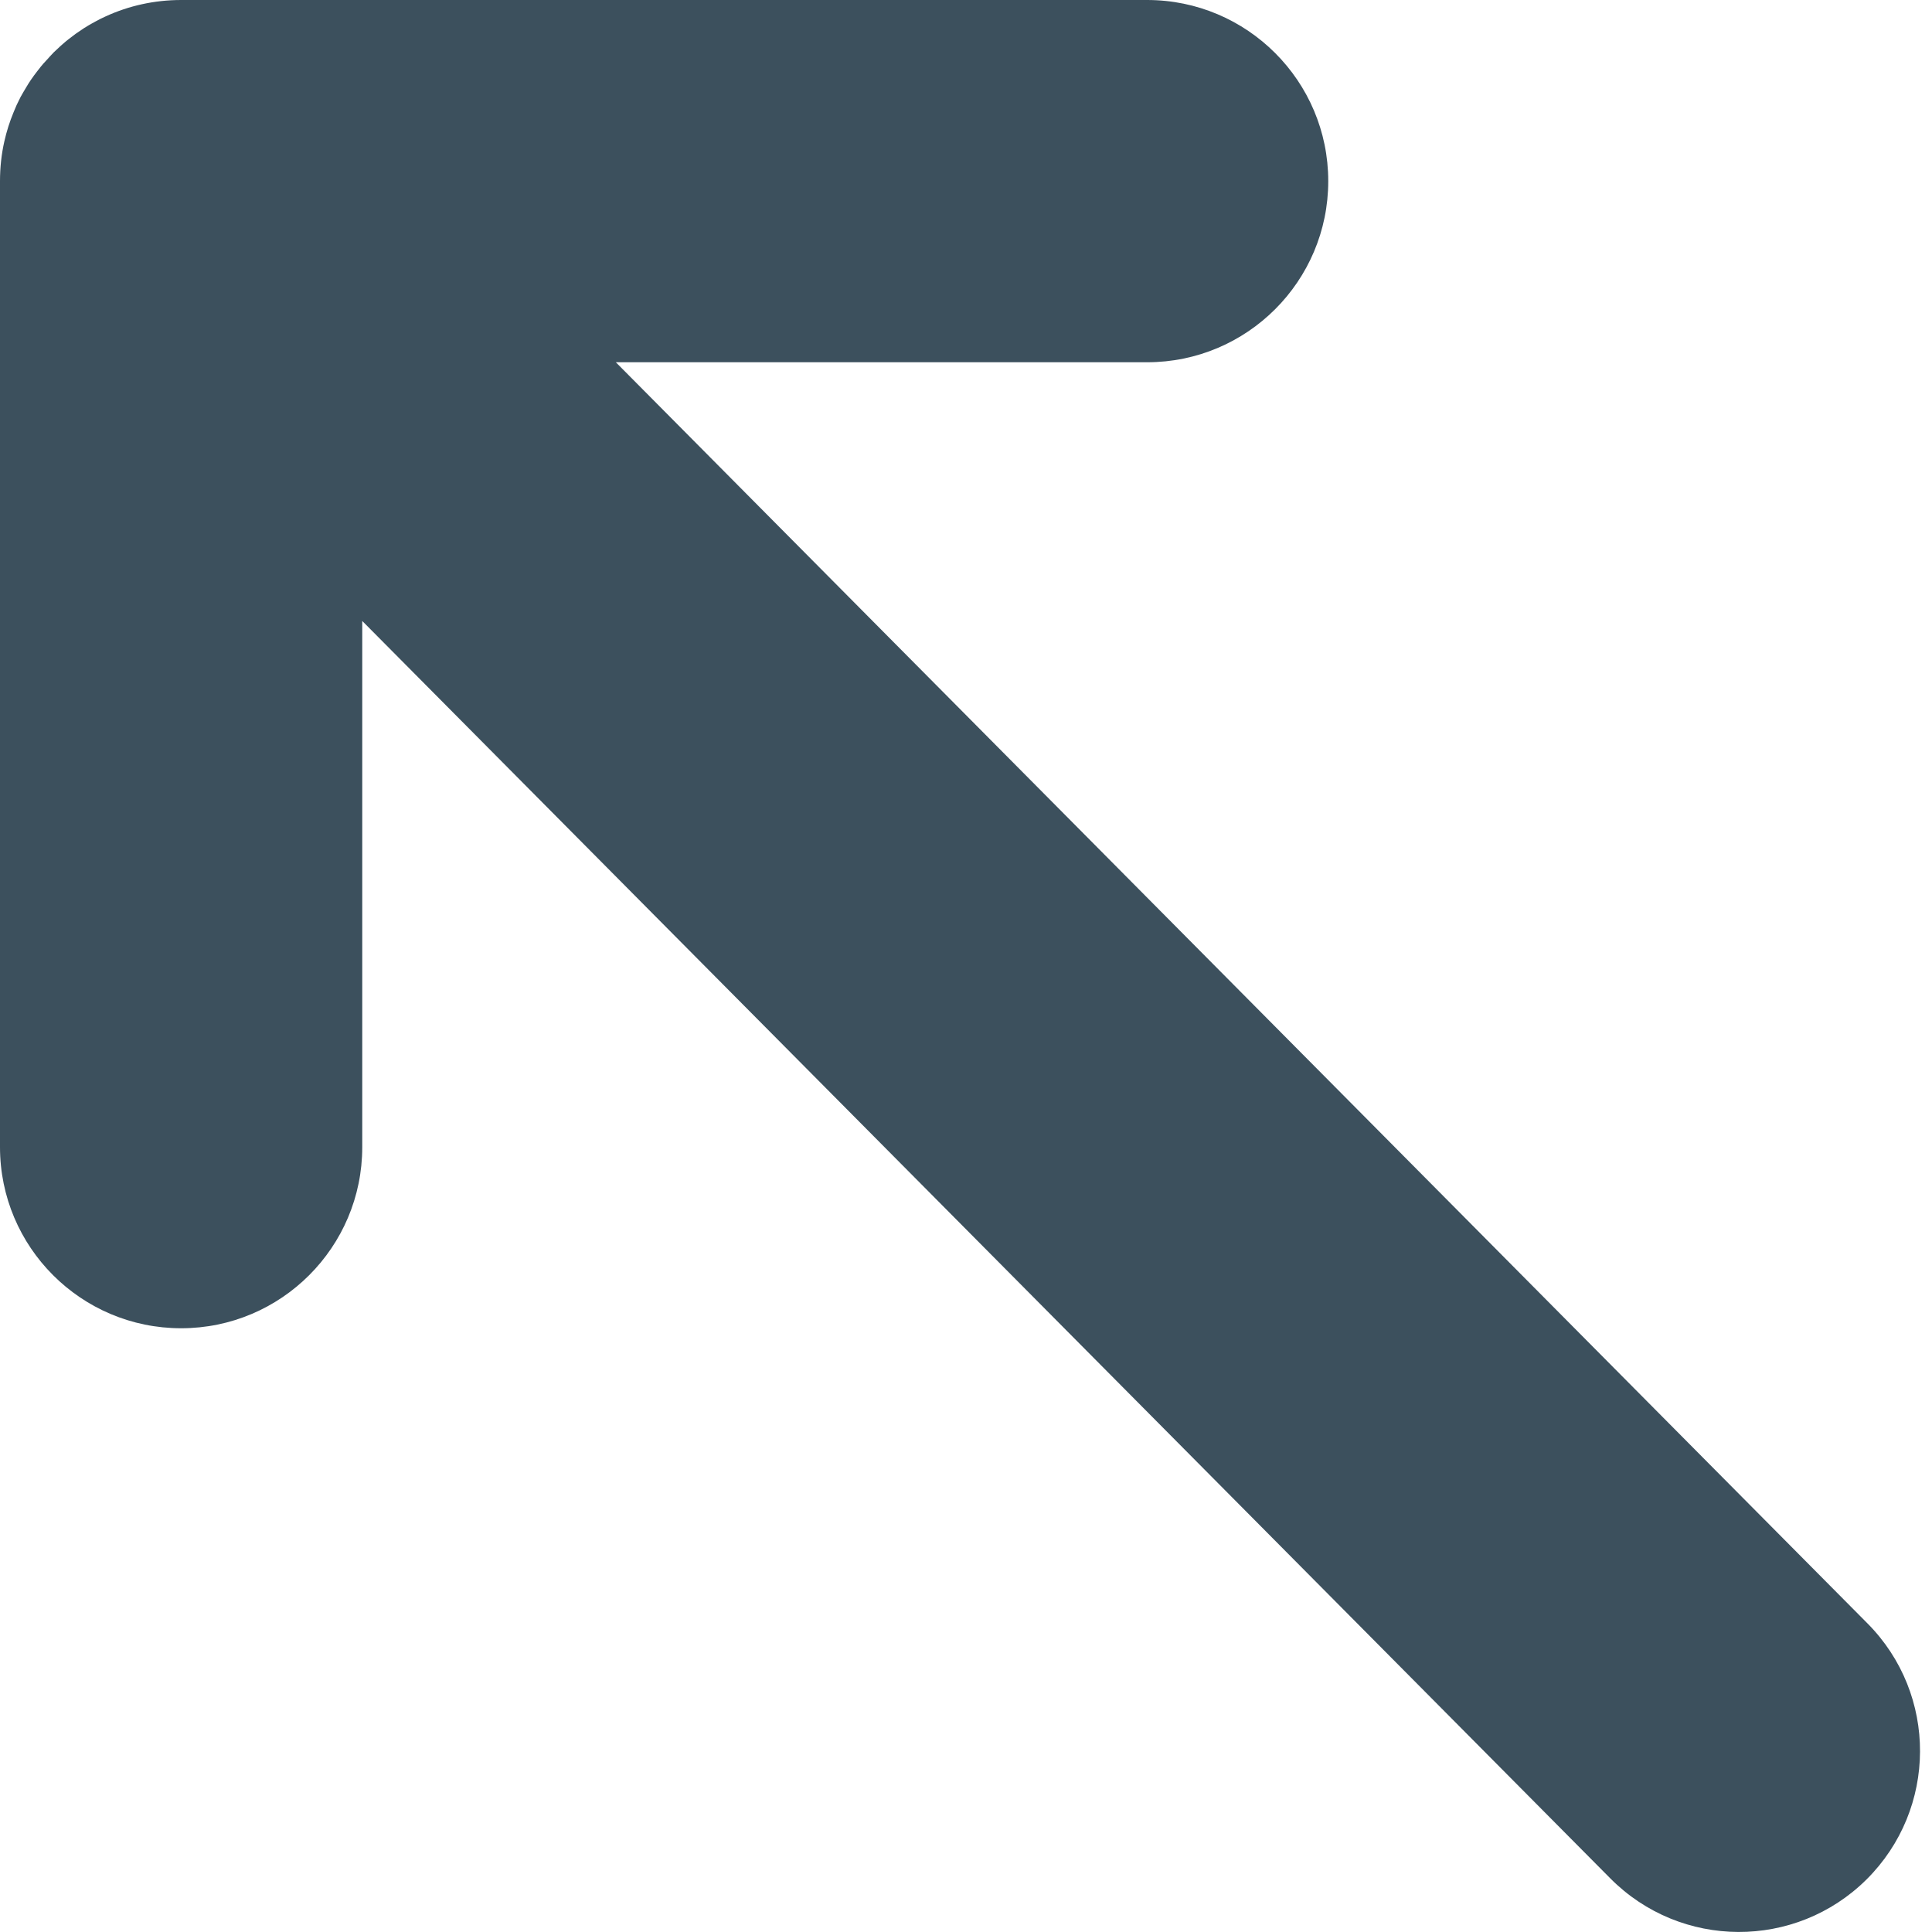 <?xml version='1.0' encoding='UTF-8'?>
<svg width='12px' height='12px' viewBox='0 0 12 12' version='1.1' xmlns='http://www.w3.org/2000/svg' xmlns:xlink='http://www.w3.org/1999/xlink'>
    <!-- Generator: Sketch 64 (93537) - https://sketch.com -->
    <title>icons/arrow-up-left</title>
    <desc>Created with Sketch.</desc>
    <g id='icons/arrow-up-left' stroke='none' stroke-width='1' fill='none' fill-rule='evenodd'>
        <path d='M11.593,0.326 C12.034,0.764 12.037,1.476 11.599,1.917 L3.825,9.75 L7.125,9.75 C7.746,9.75 8.25,10.254 8.25,10.875 C8.25,11.496 7.746,12 7.125,12 L1.125,12 L1.125,12 C0.959,12 0.8,11.964 0.658,11.899 C0.636,11.889 0.613,11.878 0.592,11.866 C0.578,11.858 0.564,11.851 0.551,11.843 C0.532,11.832 0.513,11.82 0.495,11.807 C0.478,11.796 0.461,11.784 0.445,11.771 C0.433,11.762 0.421,11.753 0.409,11.743 C0.389,11.726 0.368,11.708 0.349,11.689 C0.343,11.684 0.338,11.679 0.333,11.674 L0.314,11.654 C0.297,11.637 0.281,11.619 0.265,11.6 L0.333,11.674 C0.295,11.636 0.261,11.597 0.23,11.556 C0.217,11.539 0.204,11.522 0.192,11.504 C0.182,11.489 0.172,11.474 0.163,11.458 C0.151,11.438 0.139,11.418 0.128,11.398 C0.12,11.381 0.111,11.364 0.103,11.347 C0.097,11.332 0.09,11.317 0.084,11.302 C0.06,11.244 0.041,11.184 0.027,11.122 C0.009,11.043 5.18339502e-08,10.96 5.18339502e-08,10.875 L5.18339502e-08,4.875 C5.18339502e-08,4.254 0.504,3.75 1.125,3.75 C1.746,3.75 2.25,4.254 2.25,4.875 L2.25,8.143 L10.002,0.333 C10.44,-0.108 11.152,-0.111 11.593,0.326 Z' id='arrow-up-left' fill='#3C505D' transform='translate(5.963, 6) scale(1, -1) translate(-5.963, -6) '></path>
    </g>
</svg>
